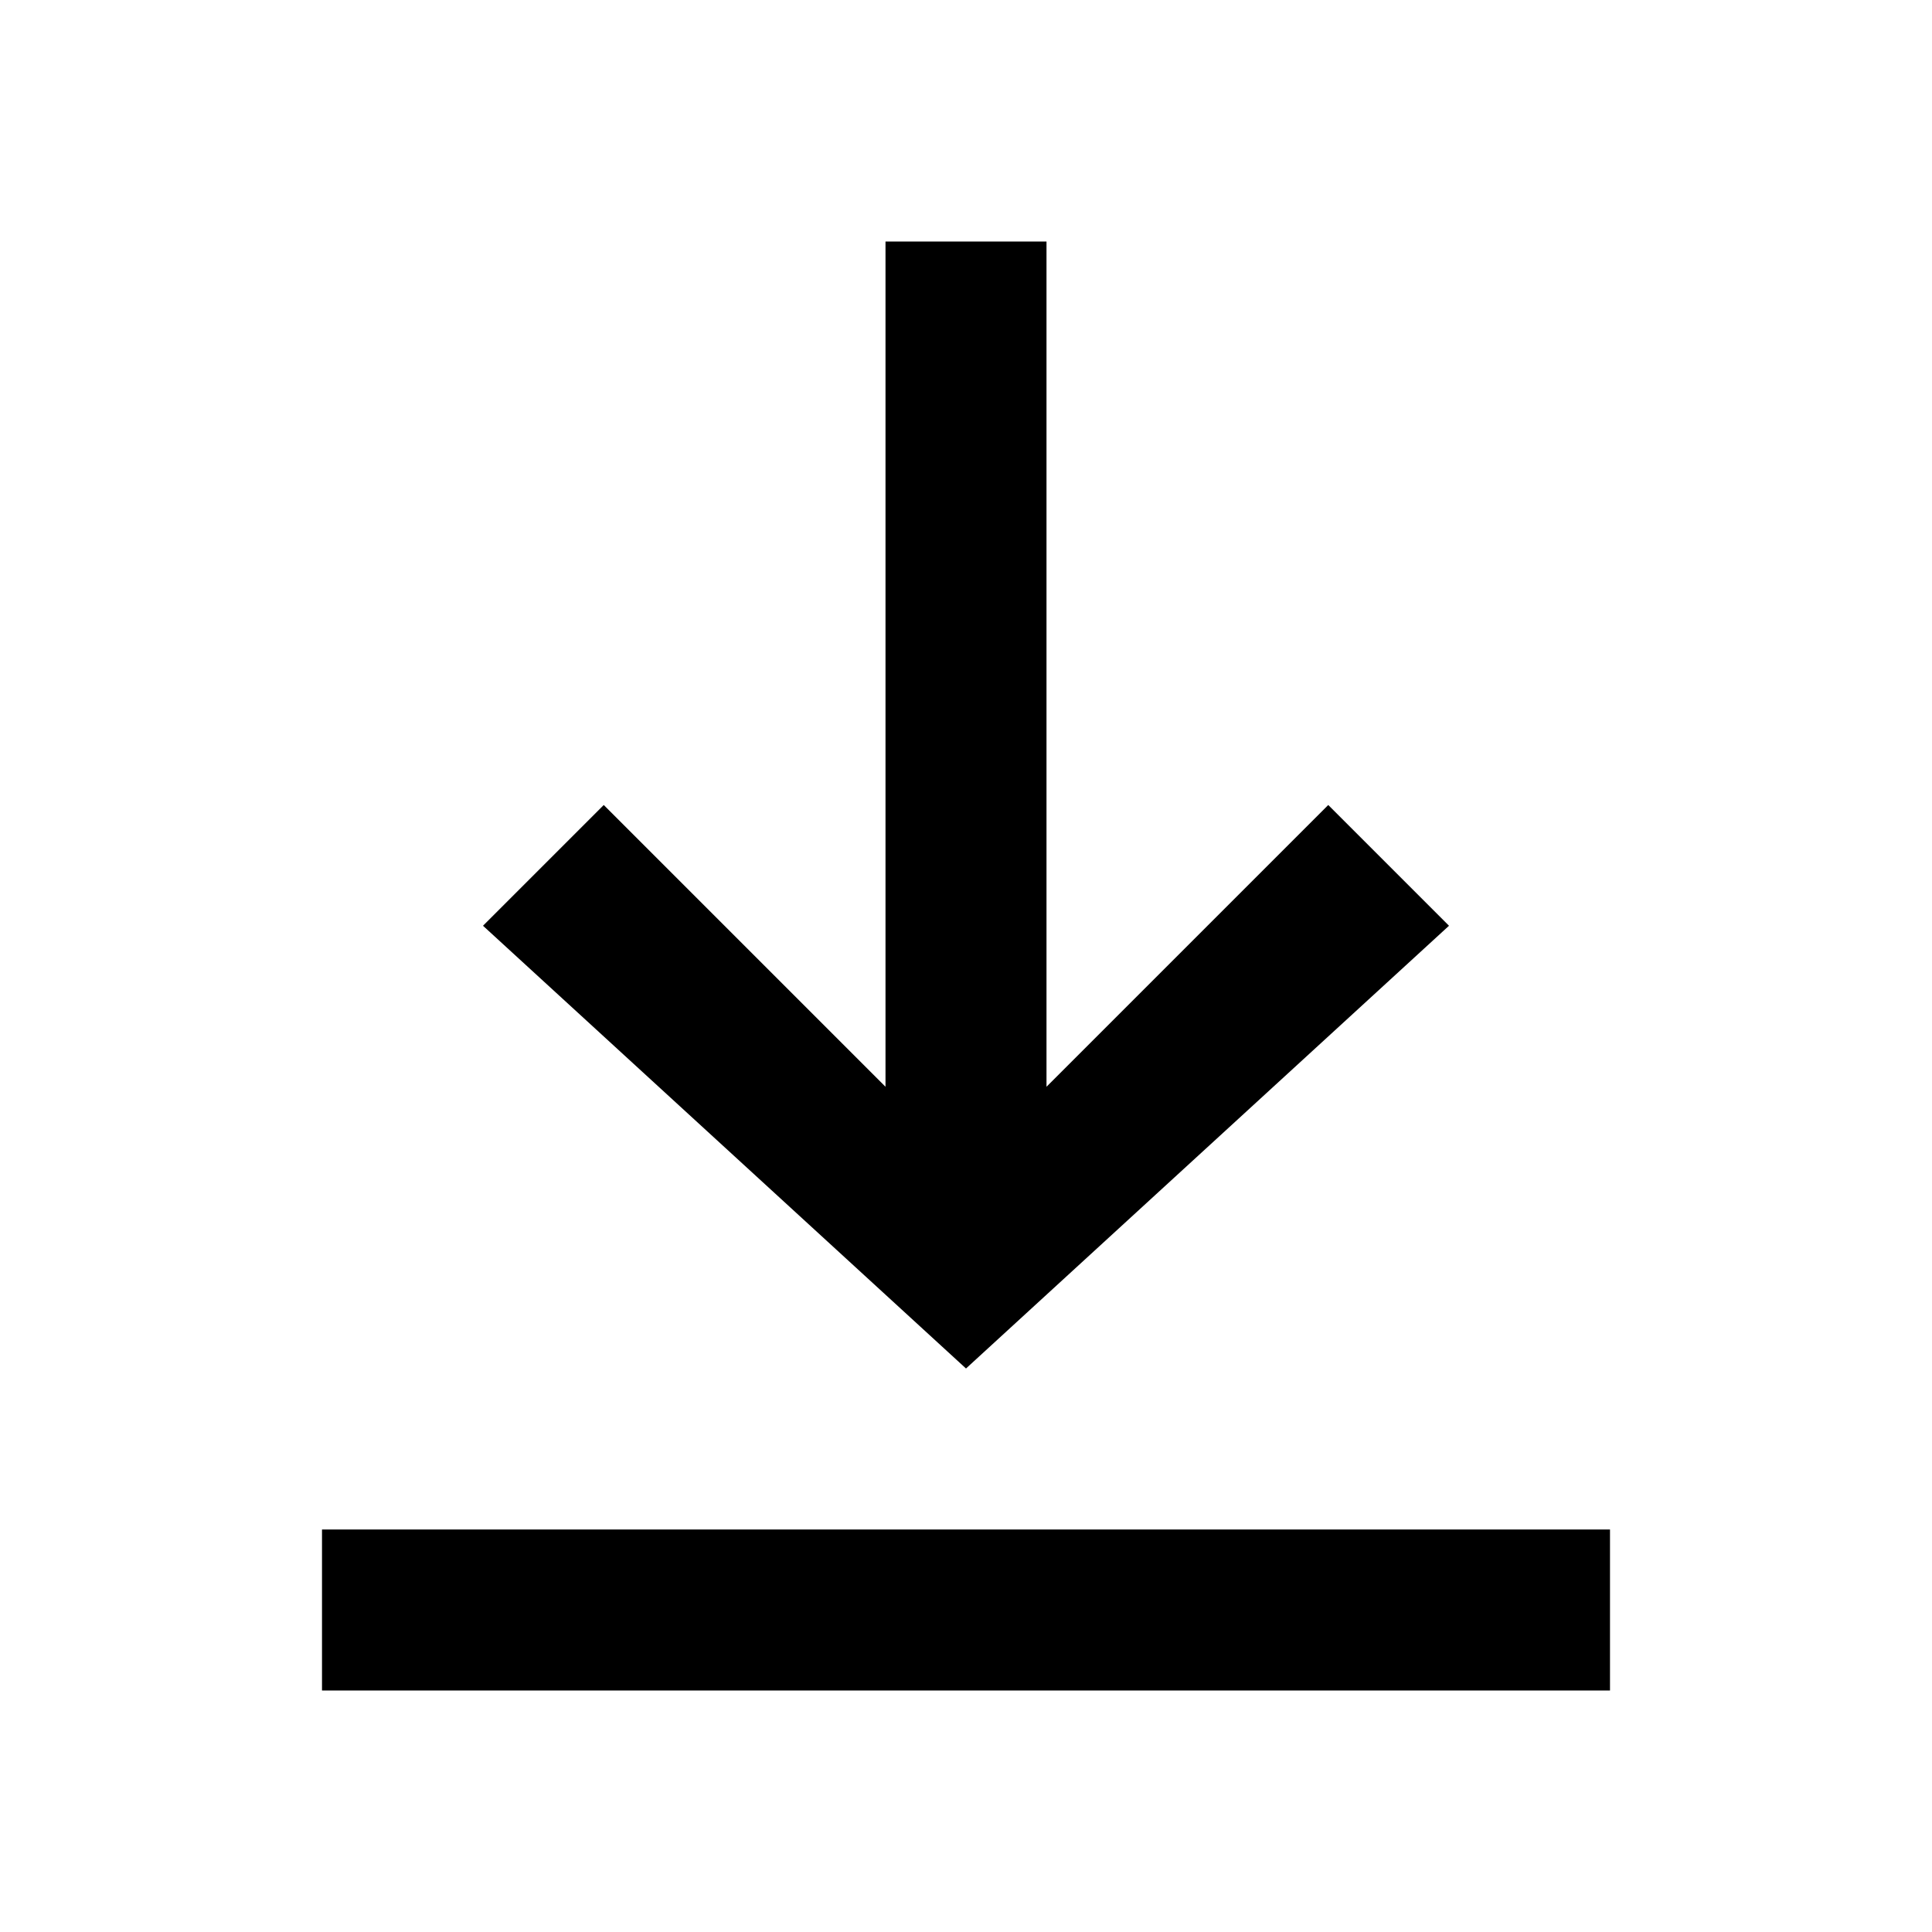 <svg xmlns="http://www.w3.org/2000/svg" width="24" height="24" viewBox="0 0 24 24" fill="none">
<path d="M4 19H20V21H4V19Z" fill="#000000"/>
<path d="M11 13.5V3H13V13.5L16.5 10L18 11.5L12 17L6 11.5L7.5 10L11 13.5Z" fill="#000000"/>
</svg>
